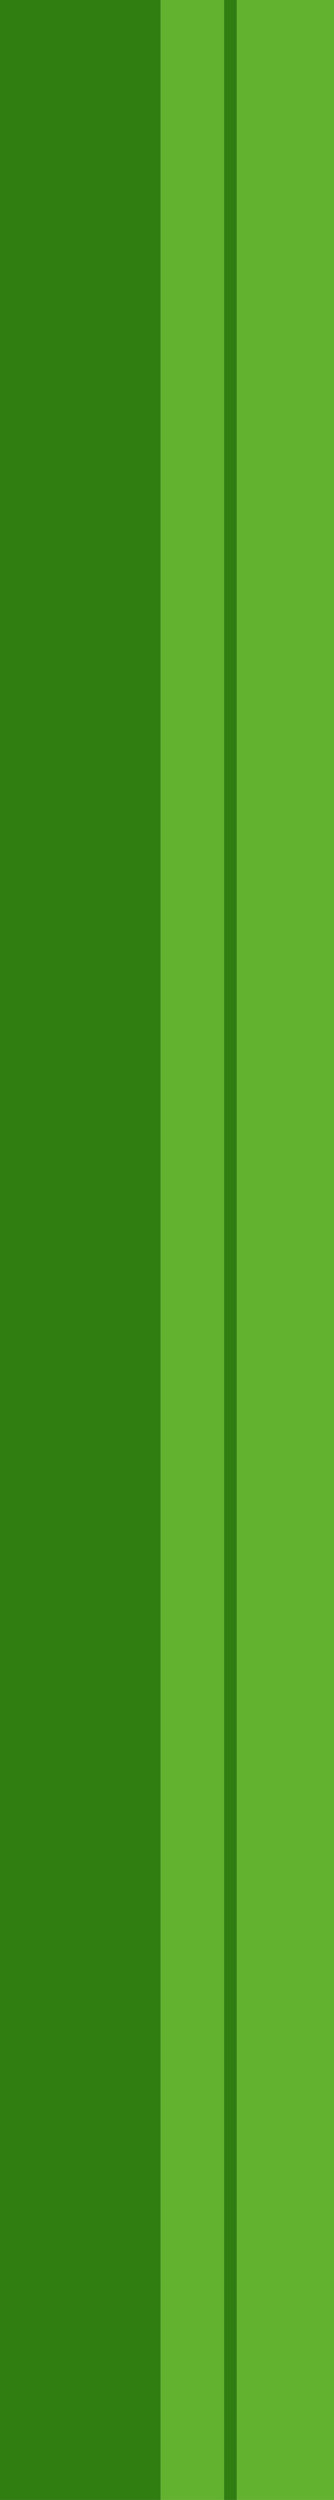 <svg width="79" height="591" viewBox="0 0 79 591" fill="none" xmlns="http://www.w3.org/2000/svg">
<rect width="66" height="591" transform="matrix(-1 0 0 1 38 0)" fill="#307D12"/>
<rect width="15" height="591" transform="matrix(-1 0 0 1 53 0)" fill="#62B22F"/>
<rect width="3" height="591" transform="matrix(-1 0 0 1 56 0)" fill="#307D12"/>
<rect width="23" height="591" transform="matrix(-1 0 0 1 79 0)" fill="#62B22F"/>
</svg>
